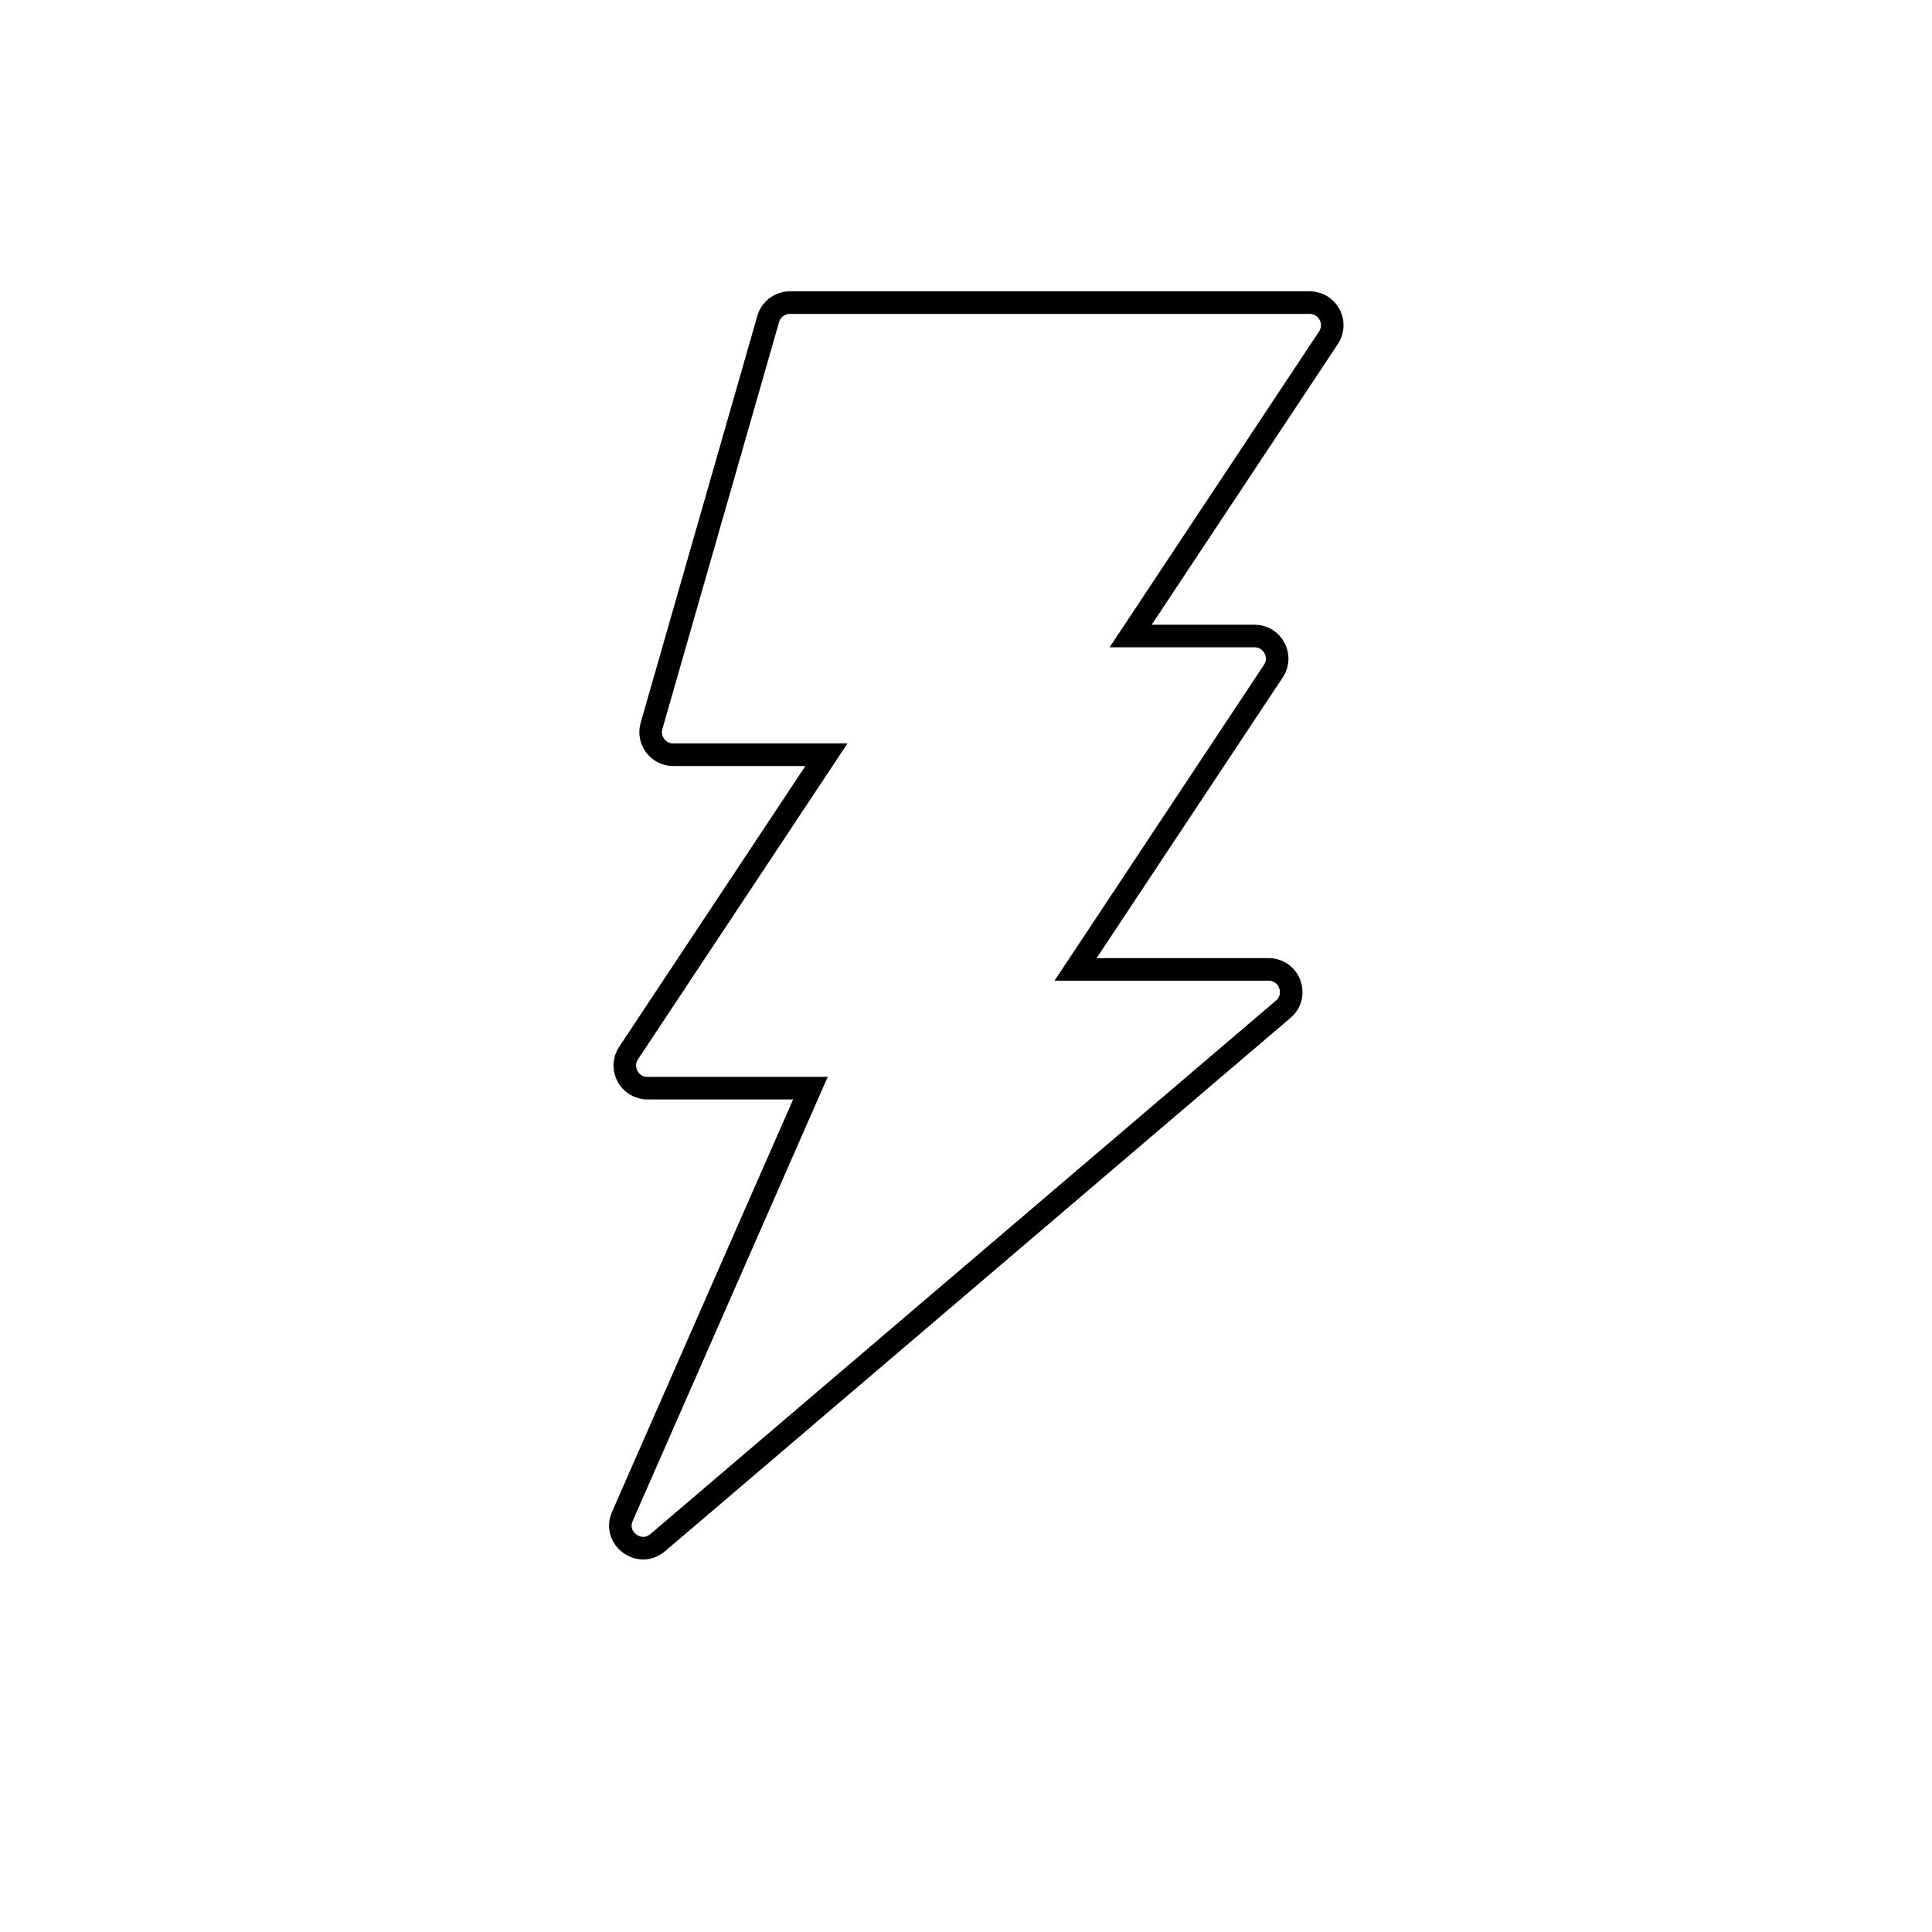 <svg width="171" height="171" viewBox="0 0 171 171" fill="none" xmlns="http://www.w3.org/2000/svg">
<path d="M101.102 54.741L100.073 56.294H101.936H111.039C112.635 56.294 113.588 58.07 112.706 59.399L96.226 84.251L95.196 85.804H97.059H112.28C114.139 85.804 114.993 88.119 113.578 89.326L58.216 136.536C56.6 137.914 54.233 136.155 55.087 134.21L71.115 97.713L71.731 96.311H70.199H57.303C55.708 96.311 54.755 94.535 55.636 93.205L72.117 68.353L73.146 66.801H71.283H59.588C58.259 66.801 57.299 65.528 57.666 64.249L67.993 28.233C68.24 27.375 69.024 26.784 69.916 26.784H115.916C117.511 26.784 118.464 28.56 117.583 29.89L101.102 54.741Z" stroke="currentColor" stroke-width="2"/>
</svg>
